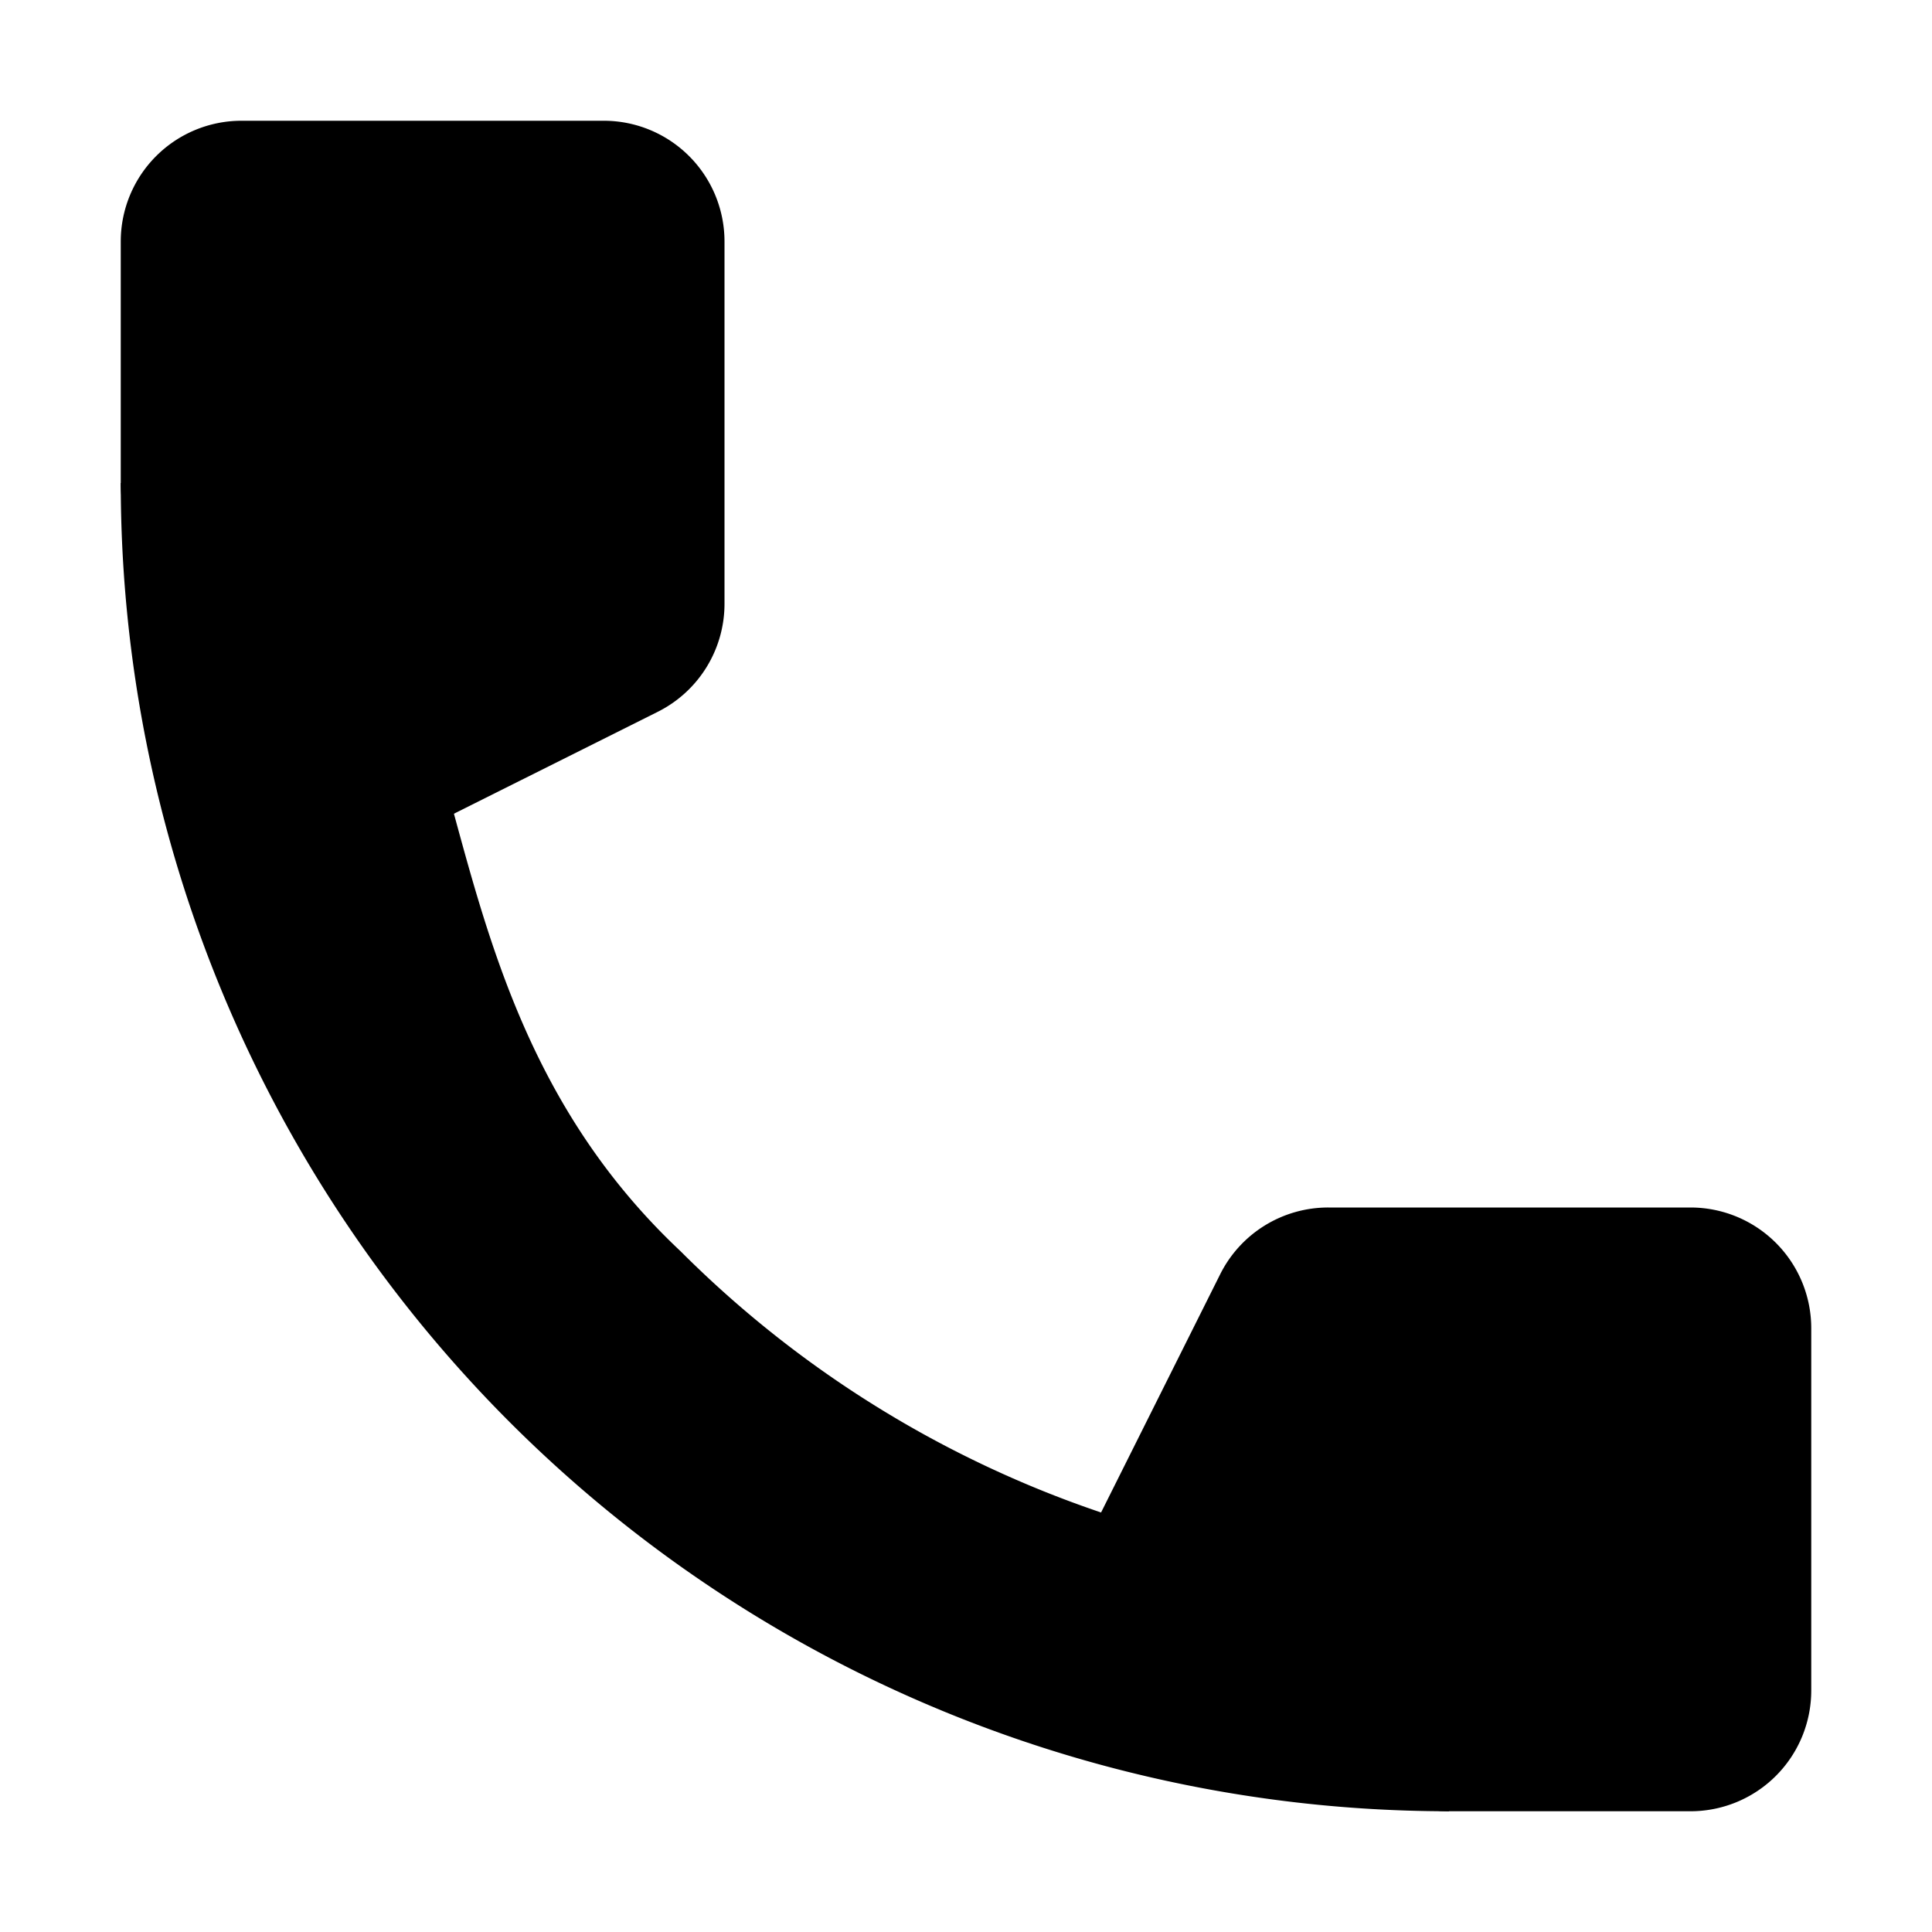<svg xmlns="http://www.w3.org/2000/svg" width="16" height="16">
    <path style="line-height:normal;font-variant-ligatures:normal;font-variant-position:normal;font-variant-caps:normal;font-variant-numeric:normal;font-variant-alternates:normal;font-feature-settings:normal;text-indent:0;text-align:start;text-decoration-line:none;text-decoration-style:solid;text-decoration-color:#000;text-transform:none;text-orientation:mixed;white-space:normal;shape-padding:0;isolation:auto;mix-blend-mode:normal;solid-color:#000;solid-opacity:1" d="M1 4a11 11 0 0 0 11 11v-2a8.998 8.998 0 0 1-6.363-2.637C2.87 7.765 4.547 4 1 4z" color="#000" font-weight="400" font-family="sans-serif" overflow="visible"/>
    <path style="line-height:normal;font-variant-ligatures:normal;font-variant-position:normal;font-variant-caps:normal;font-variant-numeric:normal;font-variant-alternates:normal;font-feature-settings:normal;text-indent:0;text-align:start;text-decoration-line:none;text-decoration-style:solid;text-decoration-color:#000;text-transform:none;text-orientation:mixed;white-space:normal;shape-padding:0;isolation:auto;mix-blend-mode:normal;solid-color:#000;solid-opacity:1" d="M2 1a1 1 0 0 0-1 1v2a1 1 0 0 0 .105.447l1 2a1 1 0 0 0 1.342.448l2-1A1 1 0 0 0 6 5V2a1 1 0 0 0-1-1zm9 9a1 1 0 0 0-.895.553l-1 2a1 1 0 0 0 .448 1.342l2 1A1 1 0 0 0 12 15h2a1 1 0 0 0 1-1v-3a1 1 0 0 0-1-1z" color="#000" font-weight="400" font-family="sans-serif" overflow="visible"/>
</svg>
